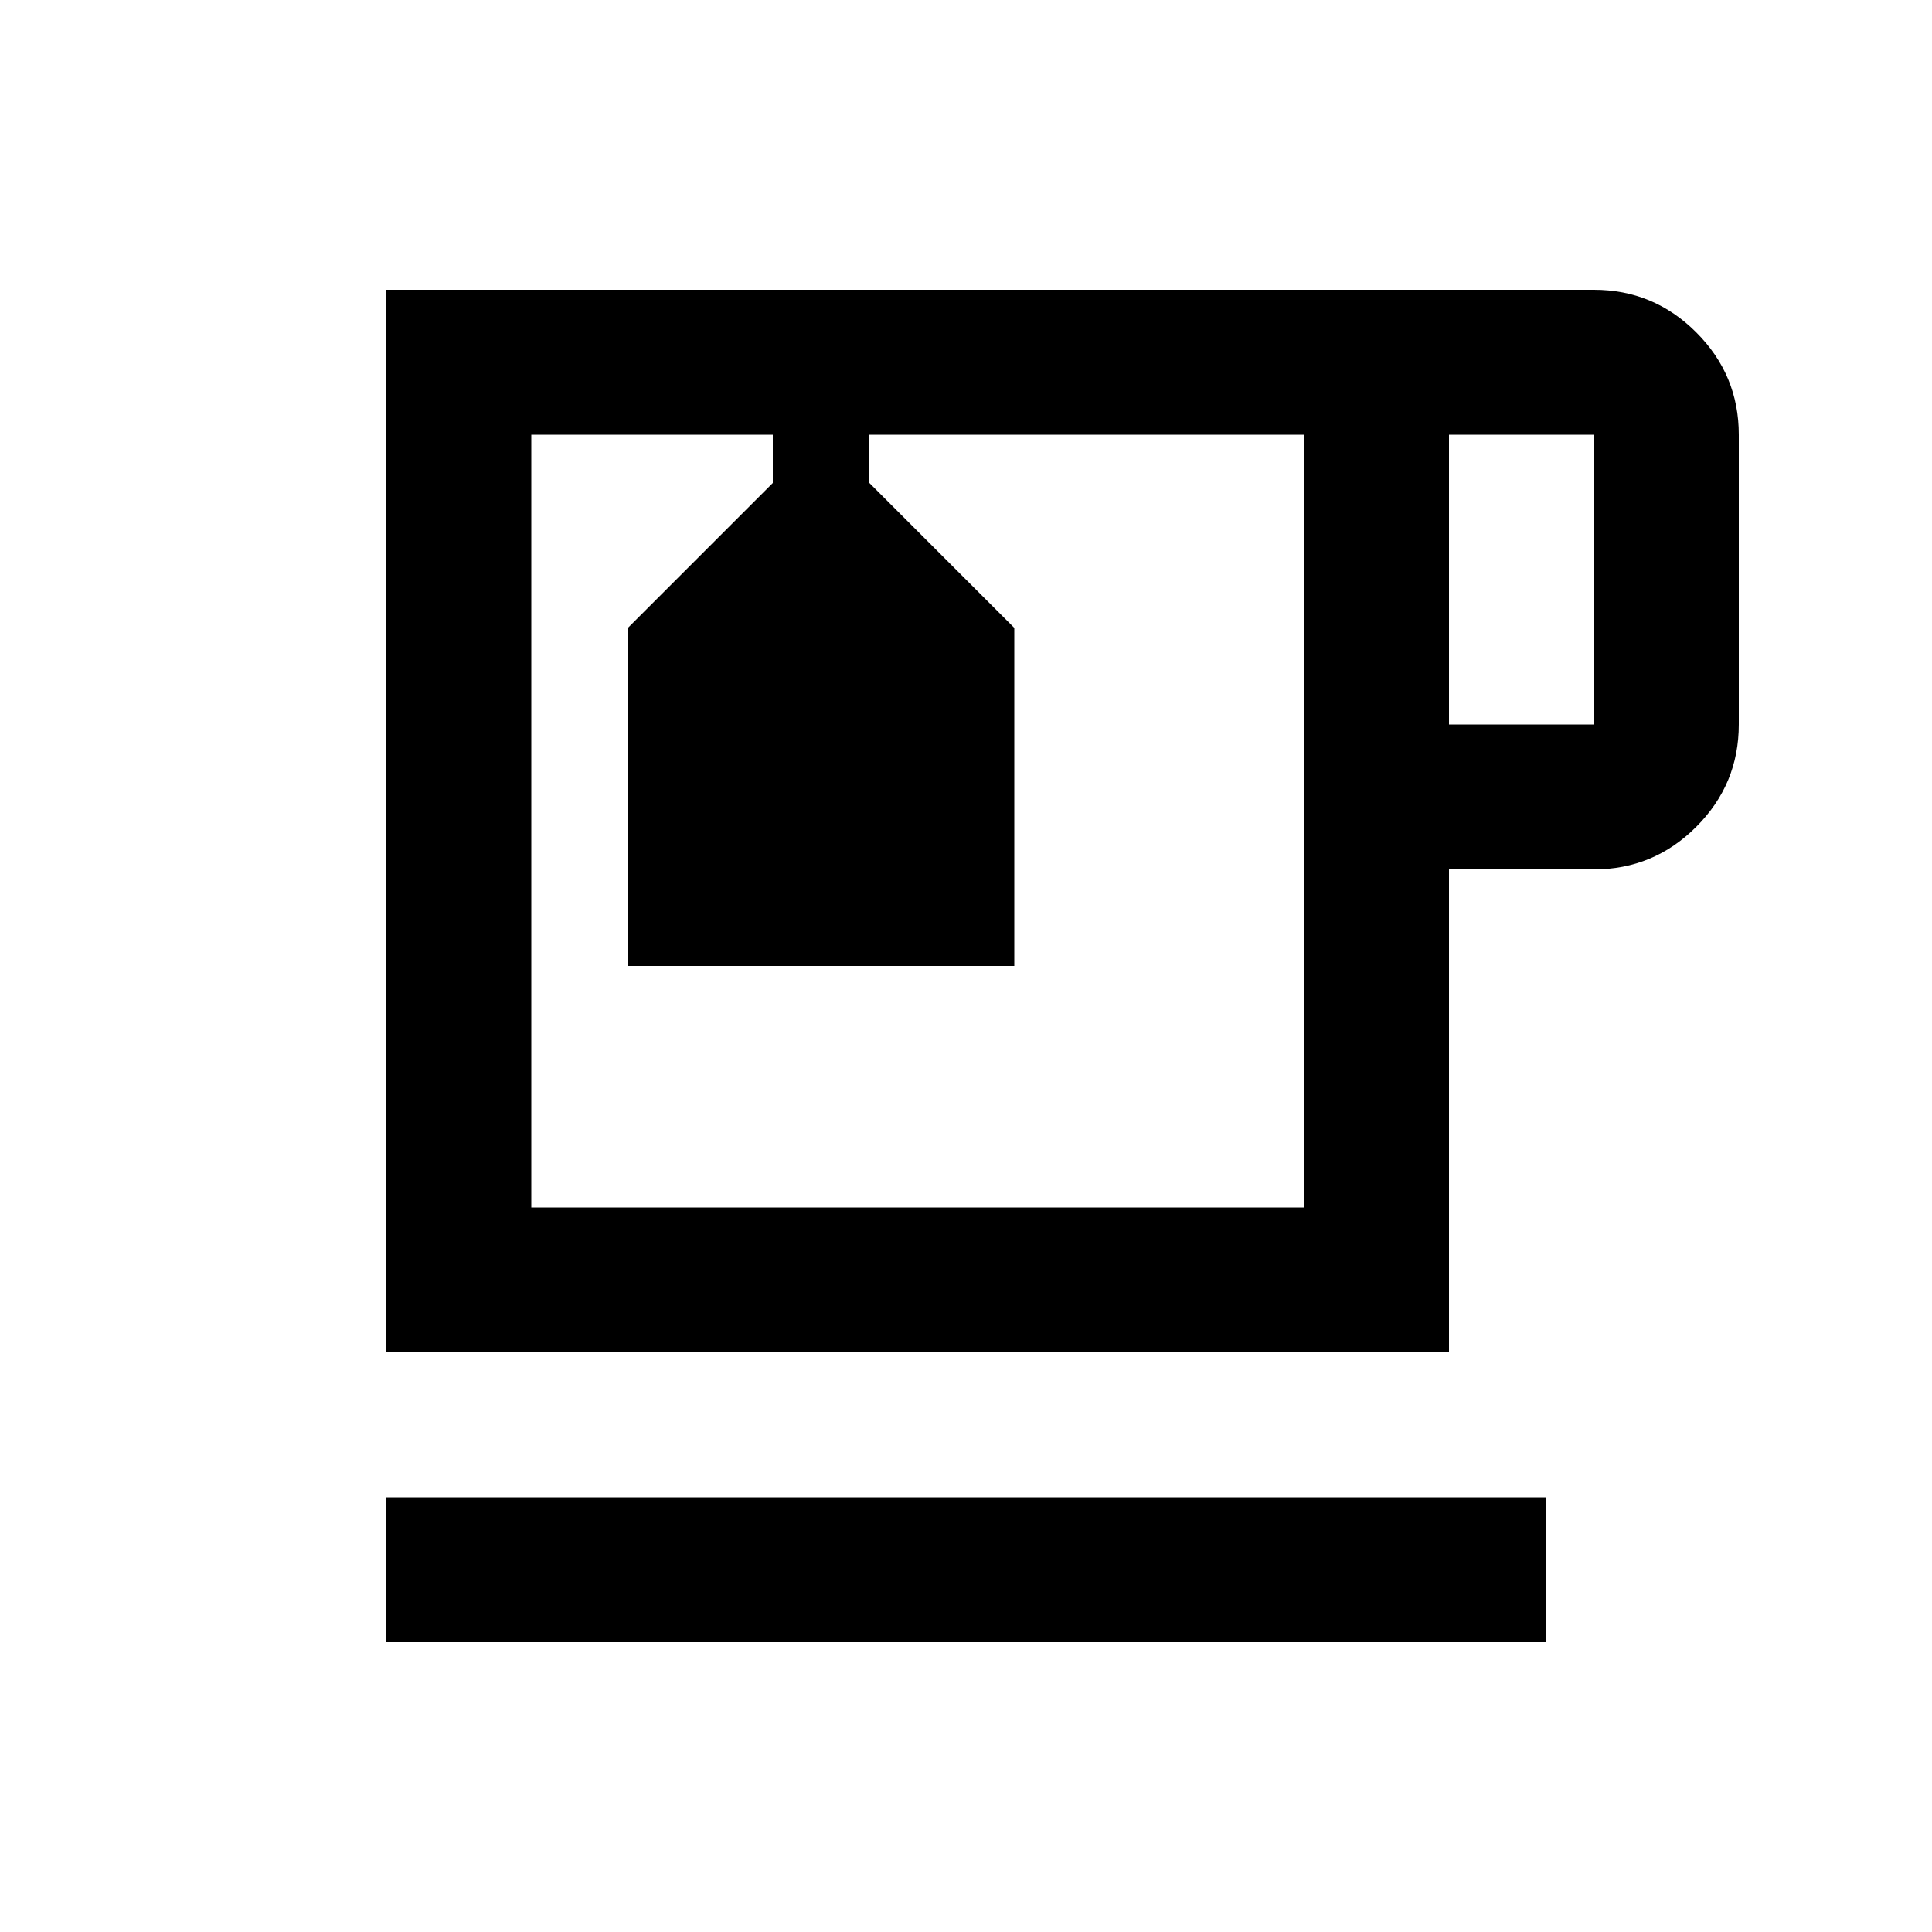 <svg xmlns="http://www.w3.org/2000/svg" height="20" viewBox="0 -960 960 960" width="20"><path d="M192-144v-72h576v72H192Zm0-144v-528h600q29.7 0 50.85 21.15Q864-773.7 864-744v144q0 29.7-21.15 50.85Q821.7-528 792-528h-72v240H192Zm72-456h384-384Zm456 144h72v-144h-72v144Zm-72 240v-384H432v24l72 72v168H312v-168l72-72v-24H264v384h384ZM384-744h48-48Z"/></svg>